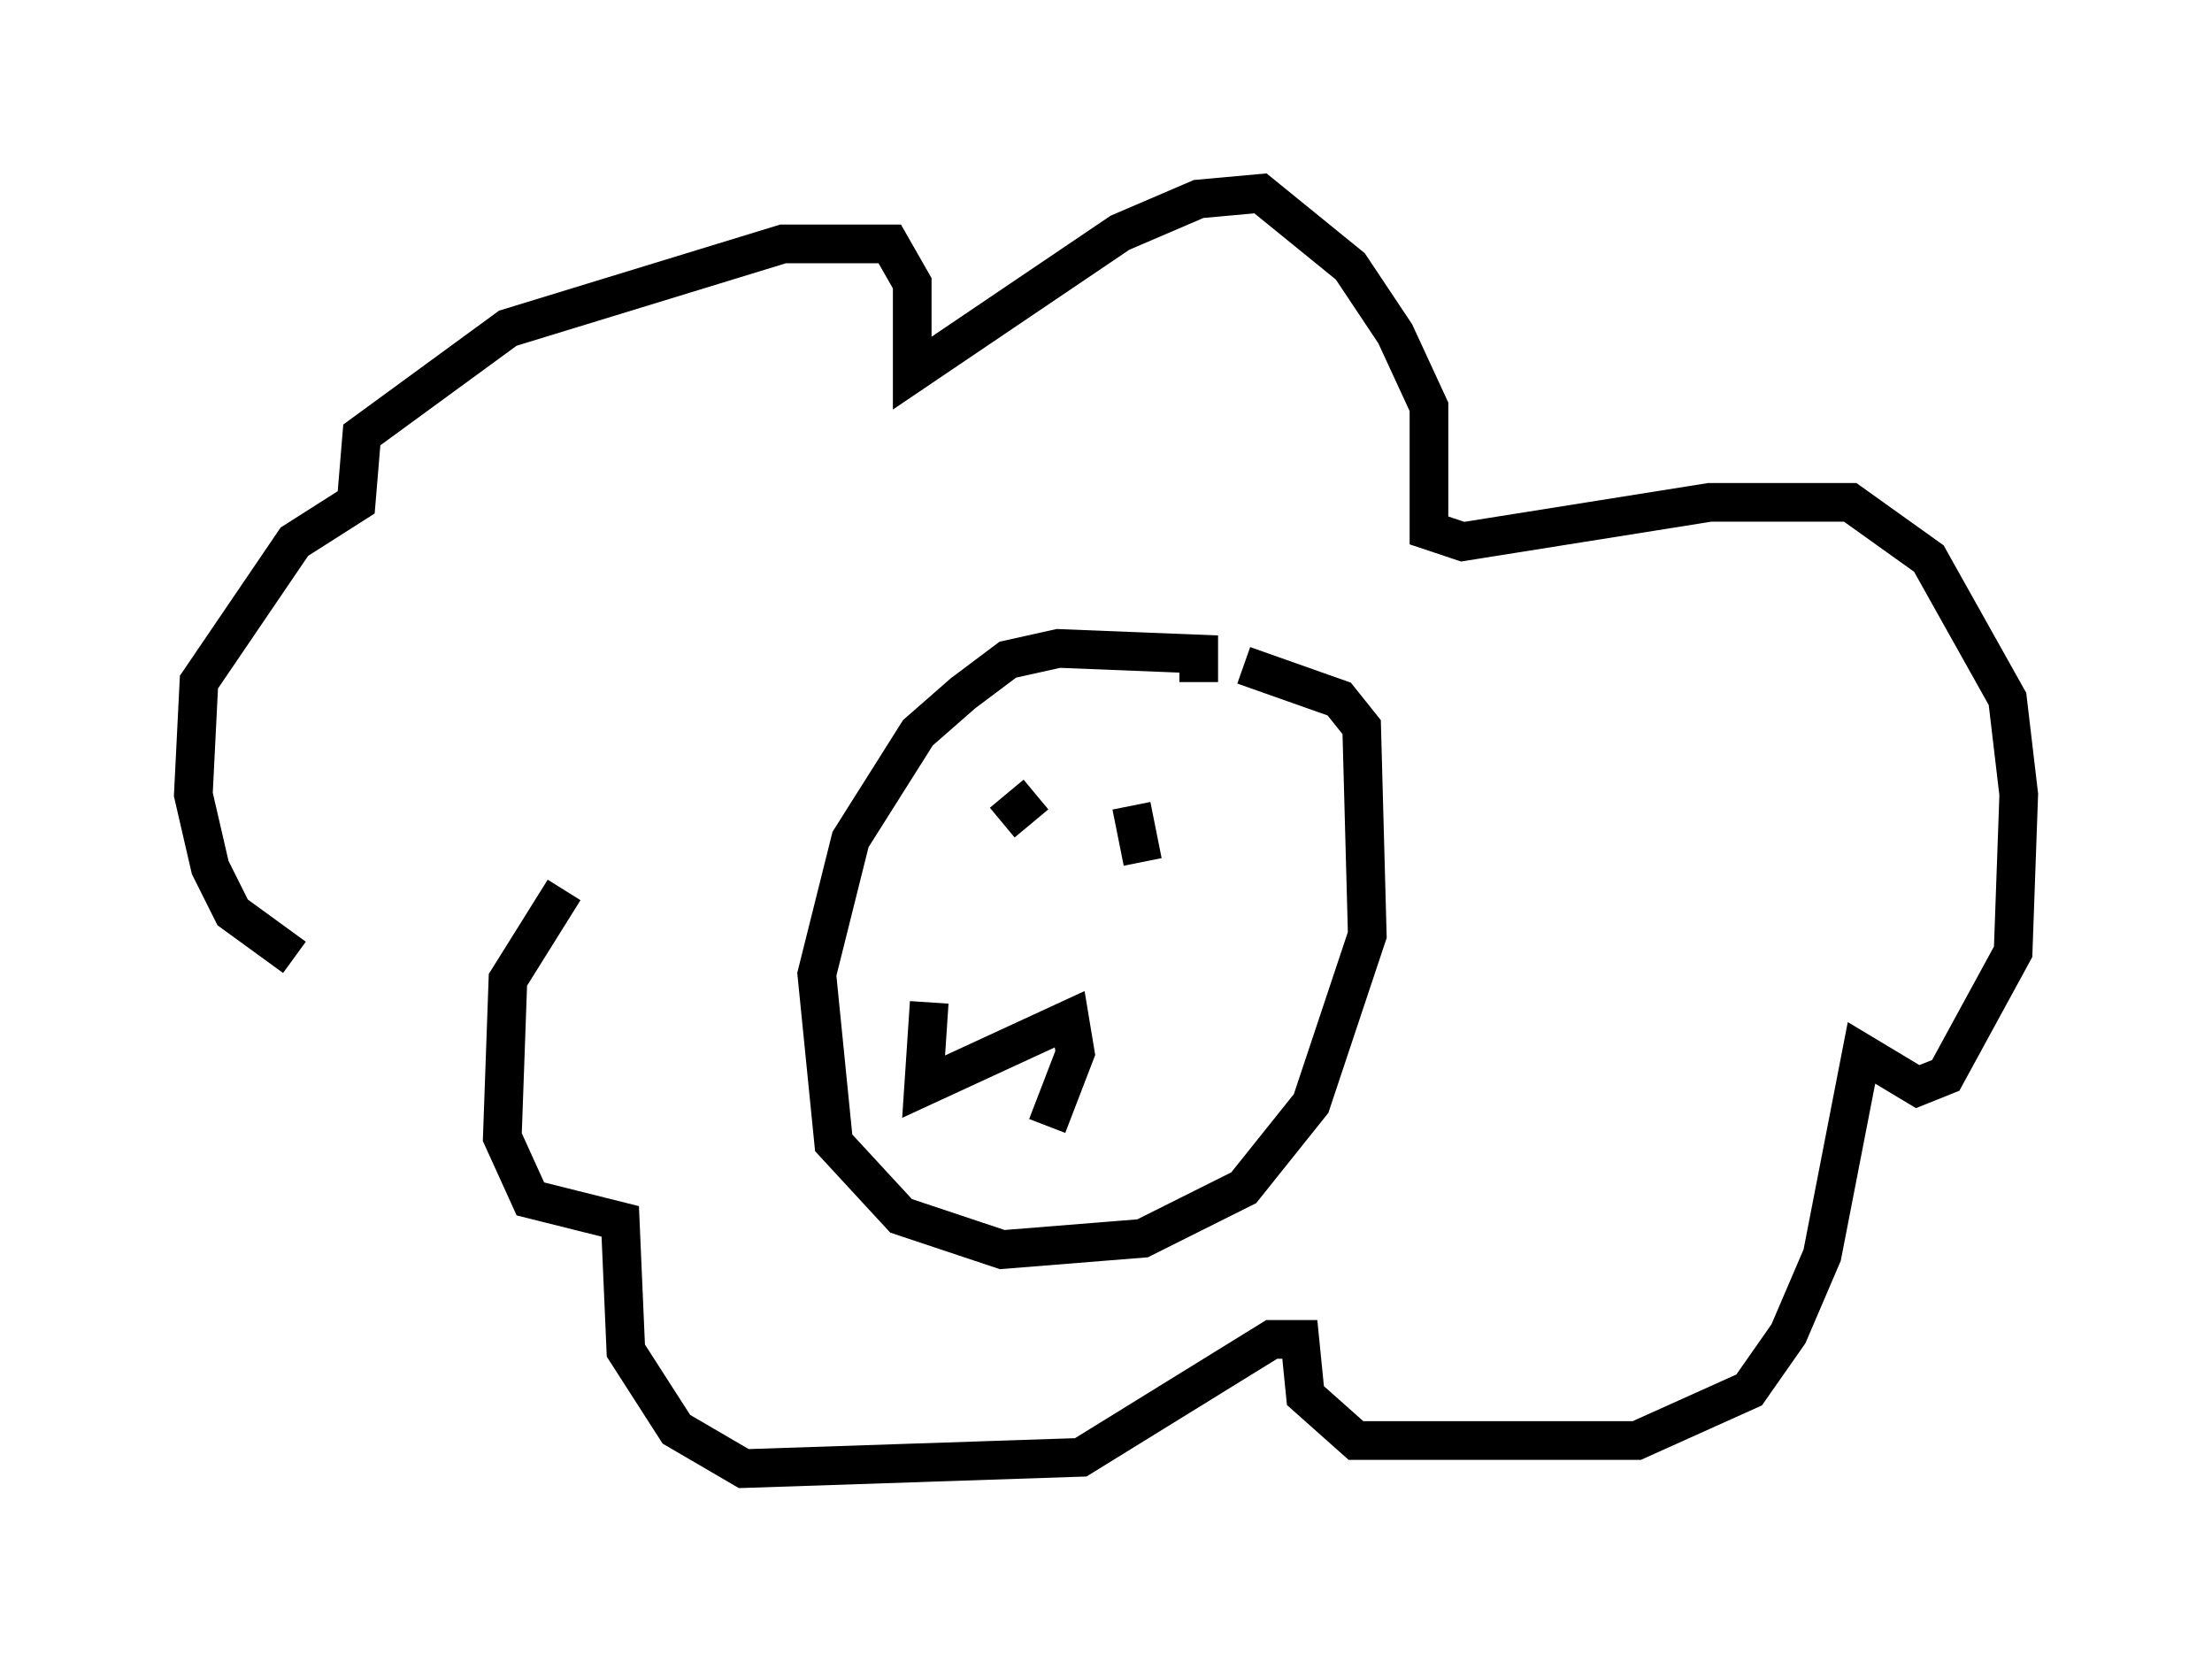 <?xml version="1.0" encoding="utf-8" ?>
<svg baseProfile="full" height="42.972" version="1.1" width="57.207" xmlns="http://www.w3.org/2000/svg" xmlns:ev="http://www.w3.org/2001/xml-events" xmlns:xlink="http://www.w3.org/1999/xlink"><defs /><rect fill="white" height="42.972" width="57.207" x="0" y="0" /><path d="M13.57, 24.754 m-5.955, 0.0 l-1.598, -1.162 -0.581, -1.162 l-0.436, -1.888 0.145, -2.905 l2.469, -3.631 1.598, -1.017 l0.145, -1.743 3.777, -2.76 l7.117, -2.179 2.76, 0.0 l0.581, 1.017 0.0, 2.324 l5.374, -3.631 2.034, -0.872 l1.598, -0.145 2.324, 1.888 l1.162, 1.743 0.872, 1.888 l0.0, 3.196 0.872, 0.291 l6.391, -1.017 3.631, 0.0 l2.034, 1.453 2.034, 3.631 l0.291, 2.469 -0.145, 4.067 l-1.743, 3.196 -0.726, 0.291 l-1.453, -0.872 -1.017, 5.229 l-0.872, 2.034 -1.017, 1.453 l-2.905, 1.307 -7.263, 0.0 l-1.307, -1.162 -0.145, -1.453 l-0.726, 0.0 -4.939, 3.05 l-8.715, 0.291 -1.743, -1.017 l-1.307, -2.034 -0.145, -3.341 l-2.324, -0.581 -0.726, -1.598 l0.145, -4.067 1.453, -2.324 m16.413, -5.374 l0.0, -0.726 -3.631, -0.145 l-1.307, 0.291 -1.162, 0.872 l-1.162, 1.017 -1.743, 2.76 l-0.872, 3.486 0.436, 4.358 l1.743, 1.888 2.615, 0.872 l3.631, -0.291 2.615, -1.307 l1.743, -2.179 1.453, -4.358 l-0.145, -5.374 -0.581, -0.726 l-2.469, -0.872 m-5.374, 3.341 l-0.872, 0.726 m3.341, -0.436 l0.291, 1.453 m-5.52, 3.631 l-0.145, 2.179 3.777, -1.743 l0.145, 0.872 -0.726, 1.888 " fill="none" stroke="black" stroke-width="1" /></svg>